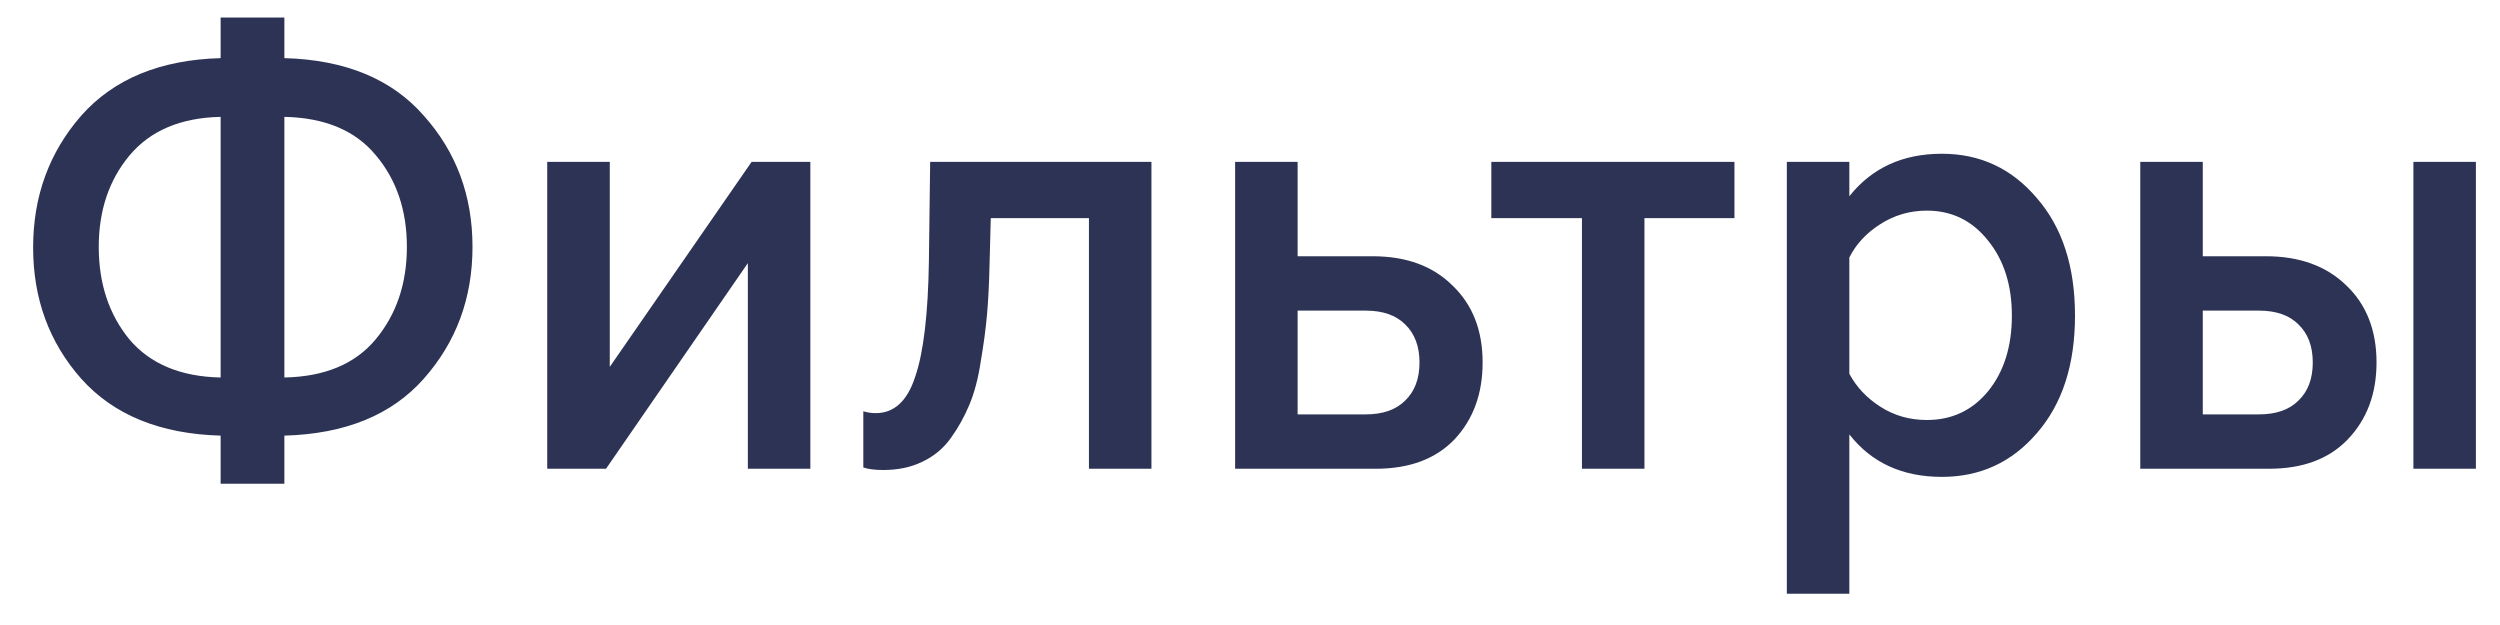 <svg width="64" height="16" viewBox="0 0 64 16" fill="none" xmlns="http://www.w3.org/2000/svg">
<path d="M5.648 12.384V11.152C4.101 11.109 2.912 10.624 2.08 9.696C1.259 8.768 0.848 7.648 0.848 6.336C0.848 5.024 1.259 3.899 2.08 2.96C2.912 2.021 4.101 1.531 5.648 1.488V0.448H7.28V1.488C8.837 1.531 10.027 2.021 10.848 2.96C11.68 3.888 12.096 5.008 12.096 6.32C12.096 7.632 11.68 8.757 10.848 9.696C10.027 10.624 8.837 11.109 7.28 11.152V12.384H5.648ZM5.648 9.664V2.992C4.624 3.013 3.845 3.344 3.312 3.984C2.789 4.613 2.528 5.392 2.528 6.32C2.528 7.259 2.789 8.048 3.312 8.688C3.845 9.317 4.624 9.643 5.648 9.664ZM7.28 2.992V9.664C8.315 9.643 9.093 9.317 9.616 8.688C10.149 8.048 10.416 7.259 10.416 6.32C10.416 5.381 10.149 4.597 9.616 3.968C9.093 3.339 8.315 3.013 7.28 2.992ZM14.009 12V4.144H15.61V9.392L19.241 4.144H20.745V12H19.145V6.736L15.514 12H14.009ZM22.101 11.968V10.528C22.197 10.56 22.303 10.576 22.421 10.576C22.89 10.576 23.226 10.267 23.428 9.648C23.642 9.029 23.759 8.043 23.78 6.688L23.812 4.144H29.477V12H27.877V5.584H25.364L25.332 6.784C25.322 7.264 25.3 7.685 25.268 8.048C25.236 8.411 25.183 8.811 25.108 9.248C25.044 9.675 24.948 10.043 24.82 10.352C24.692 10.661 24.532 10.949 24.34 11.216C24.148 11.483 23.903 11.685 23.605 11.824C23.317 11.963 22.986 12.032 22.613 12.032C22.399 12.032 22.229 12.011 22.101 11.968ZM31.619 12V4.144H33.219V6.56H35.139C36.003 6.56 36.685 6.811 37.187 7.312C37.699 7.803 37.955 8.459 37.955 9.28C37.955 10.08 37.715 10.736 37.235 11.248C36.755 11.749 36.083 12 35.219 12H31.619ZM33.219 10.608H34.963C35.4 10.608 35.736 10.491 35.971 10.256C36.216 10.021 36.339 9.696 36.339 9.28C36.339 8.864 36.216 8.539 35.971 8.304C35.736 8.069 35.4 7.952 34.963 7.952H33.219V10.608ZM40.498 12V5.584H38.178V4.144H44.402V5.584H42.098V12H40.498ZM49.712 3.936C50.693 3.936 51.504 4.315 52.144 5.072C52.794 5.819 53.12 6.821 53.12 8.08C53.12 9.339 52.794 10.341 52.144 11.088C51.504 11.835 50.693 12.208 49.712 12.208C48.698 12.208 47.909 11.845 47.343 11.12V15.2H45.743V4.144H47.343V5.024C47.919 4.299 48.709 3.936 49.712 3.936ZM49.328 10.752C49.968 10.752 50.49 10.507 50.895 10.016C51.301 9.515 51.504 8.869 51.504 8.08C51.504 7.301 51.301 6.661 50.895 6.16C50.49 5.648 49.968 5.392 49.328 5.392C48.89 5.392 48.49 5.509 48.127 5.744C47.776 5.968 47.514 6.251 47.343 6.592V9.568C47.525 9.909 47.791 10.192 48.144 10.416C48.495 10.64 48.89 10.752 49.328 10.752ZM61.783 12V4.144H63.383V12H61.783ZM54.791 12V4.144H56.391V6.56H58.007C58.871 6.56 59.559 6.811 60.071 7.312C60.583 7.803 60.839 8.459 60.839 9.28C60.839 10.08 60.593 10.736 60.103 11.248C59.623 11.749 58.951 12 58.087 12H54.791ZM56.391 10.608H57.831C58.268 10.608 58.604 10.491 58.839 10.256C59.084 10.021 59.207 9.696 59.207 9.28C59.207 8.864 59.084 8.539 58.839 8.304C58.604 8.069 58.268 7.952 57.831 7.952H56.391V10.608Z" fill="#2D3355"/>
</svg>
